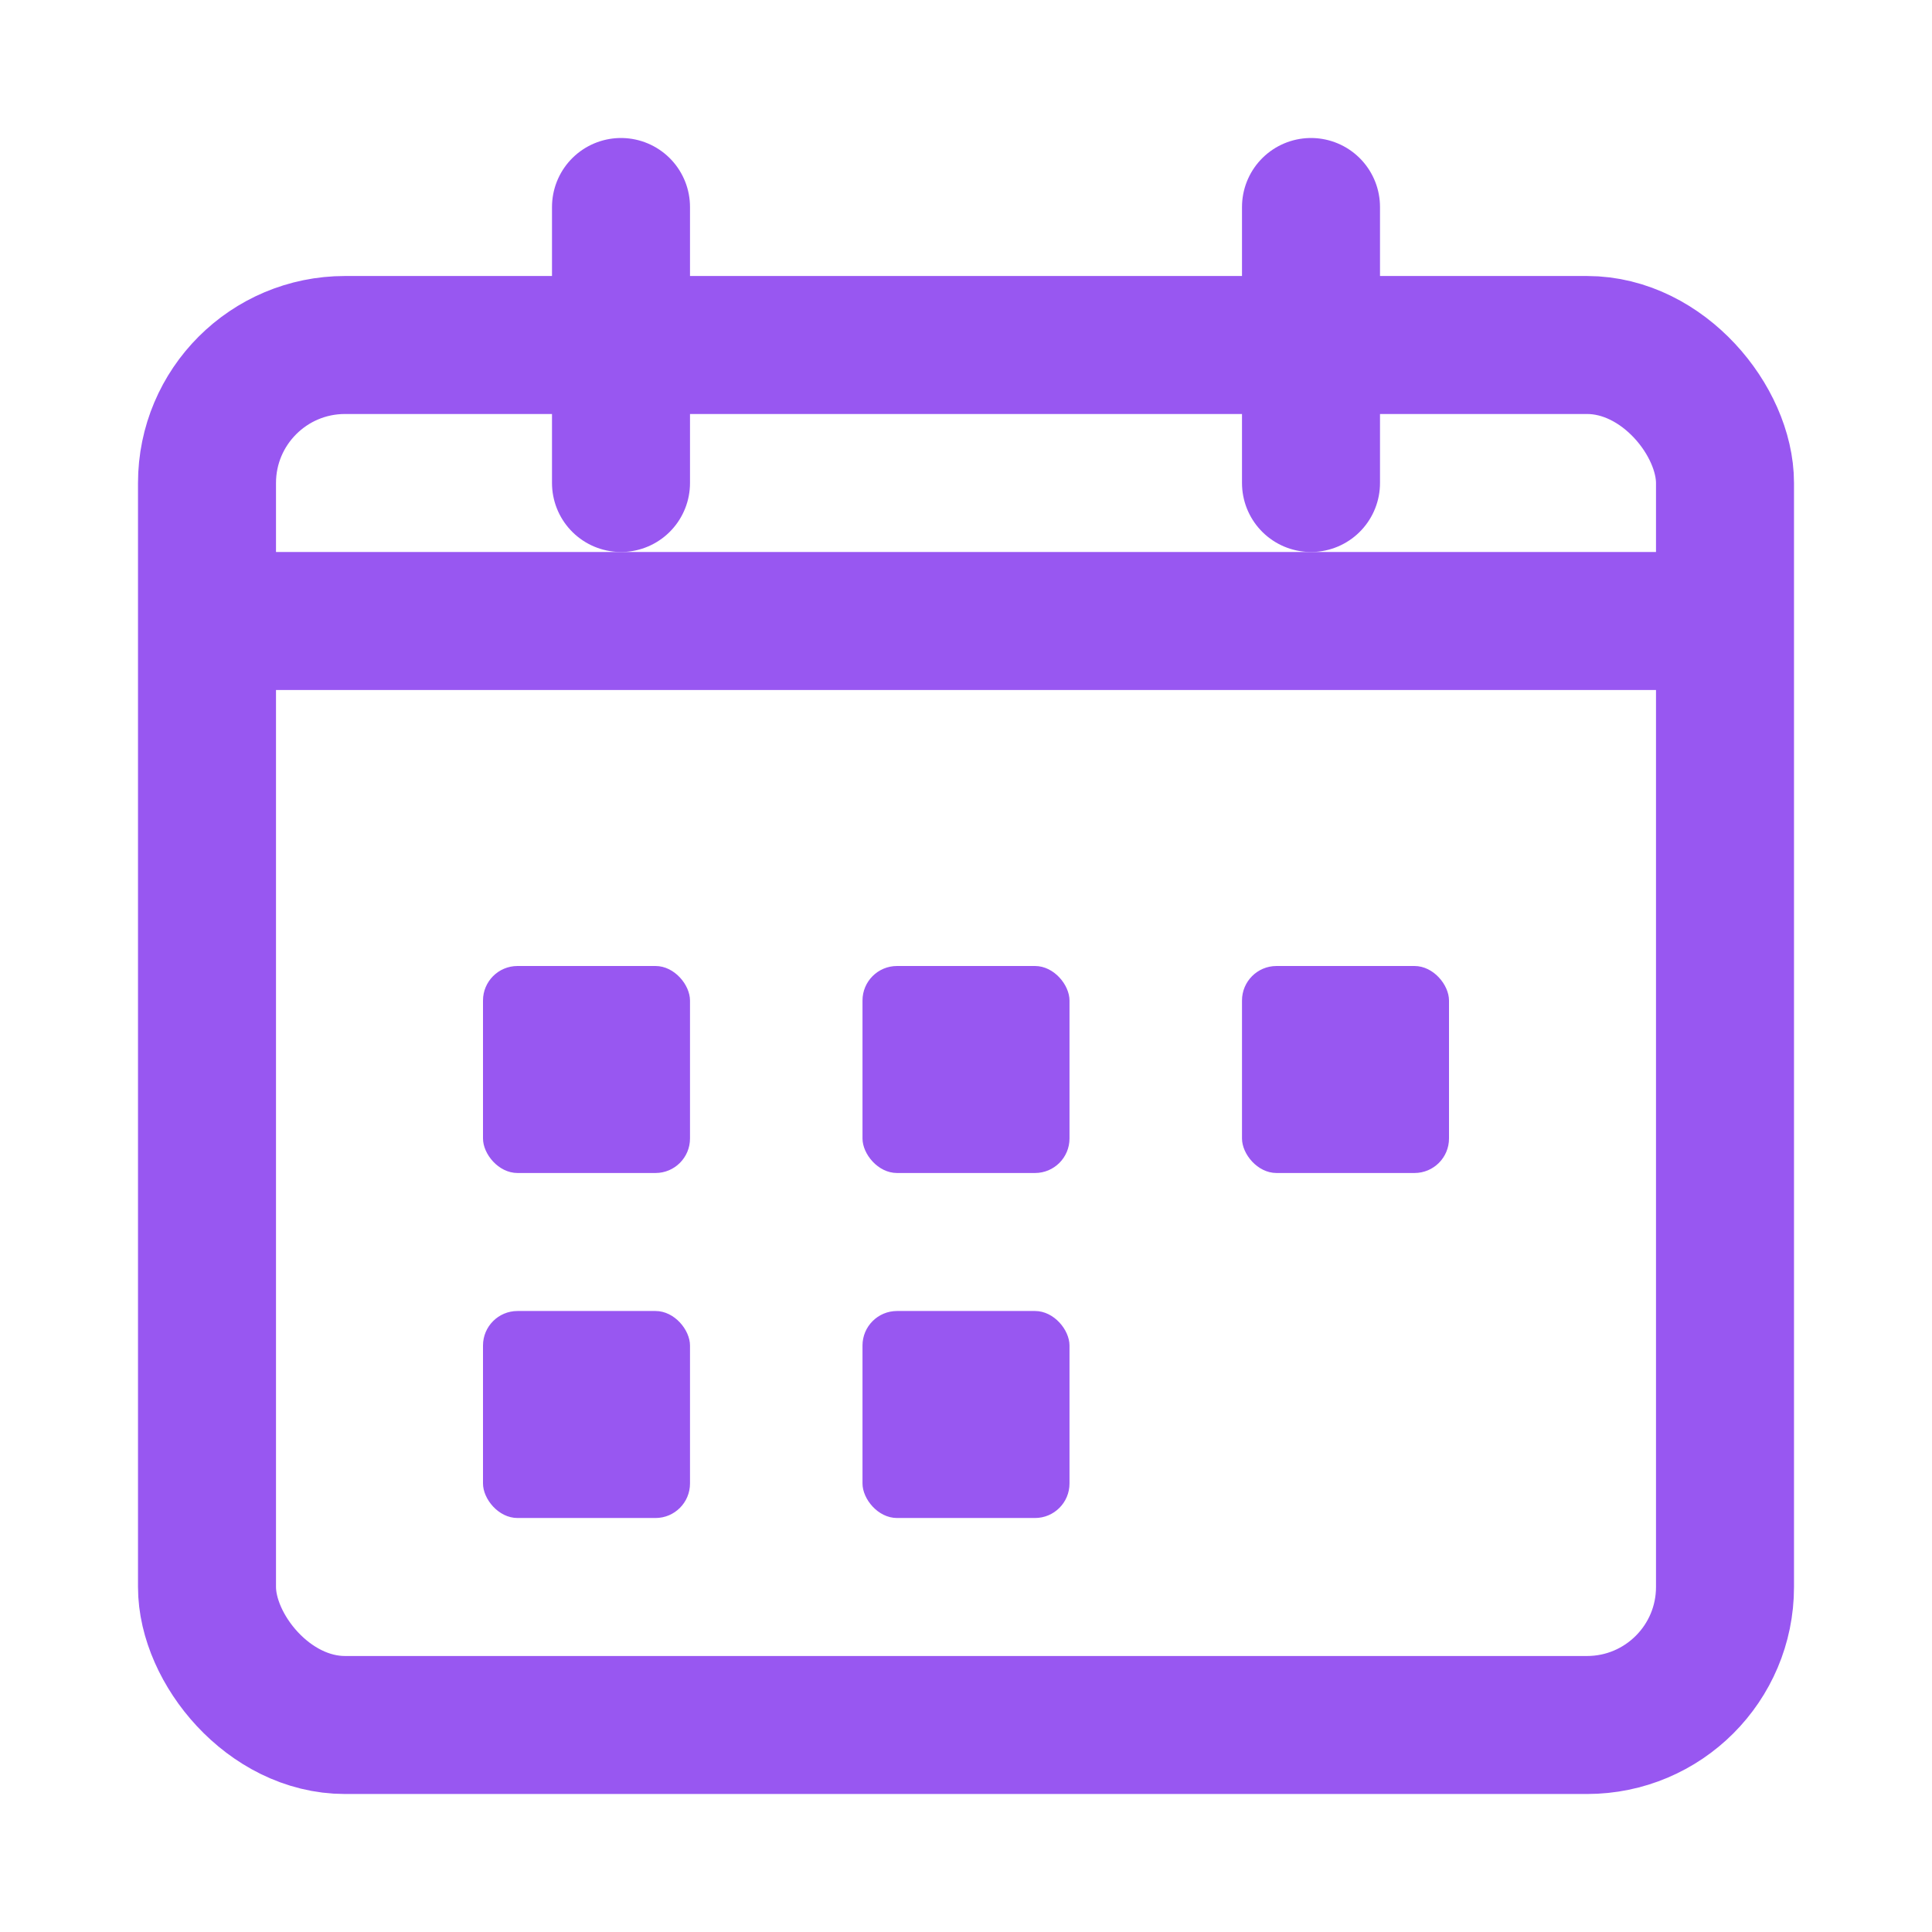 <svg width="28" height="28" viewBox="0 0 28 28" fill="none" xmlns="http://www.w3.org/2000/svg">
  <rect x="3" y="5" width="22" height="20" rx="2" stroke="#9857F1" stroke-width="2" fill="none"/>
  <path d="M3 9H25" stroke="#9857F1" stroke-width="2"/>
  <path d="M9 3V7" stroke="#9857F1" stroke-width="2" stroke-linecap="round"/>
  <path d="M19 3V7" stroke="#9857F1" stroke-width="2" stroke-linecap="round"/>
  <rect x="7" y="14" width="3" height="3" rx="0.5" fill="#9857F1"/>
  <rect x="12.5" y="14" width="3" height="3" rx="0.5" fill="#9857F1"/>
  <rect x="18" y="14" width="3" height="3" rx="0.5" fill="#9857F1"/>
  <rect x="7" y="19" width="3" height="3" rx="0.5" fill="#9857F1"/>
  <rect x="12.5" y="19" width="3" height="3" rx="0.5" fill="#9857F1"/>
</svg> 